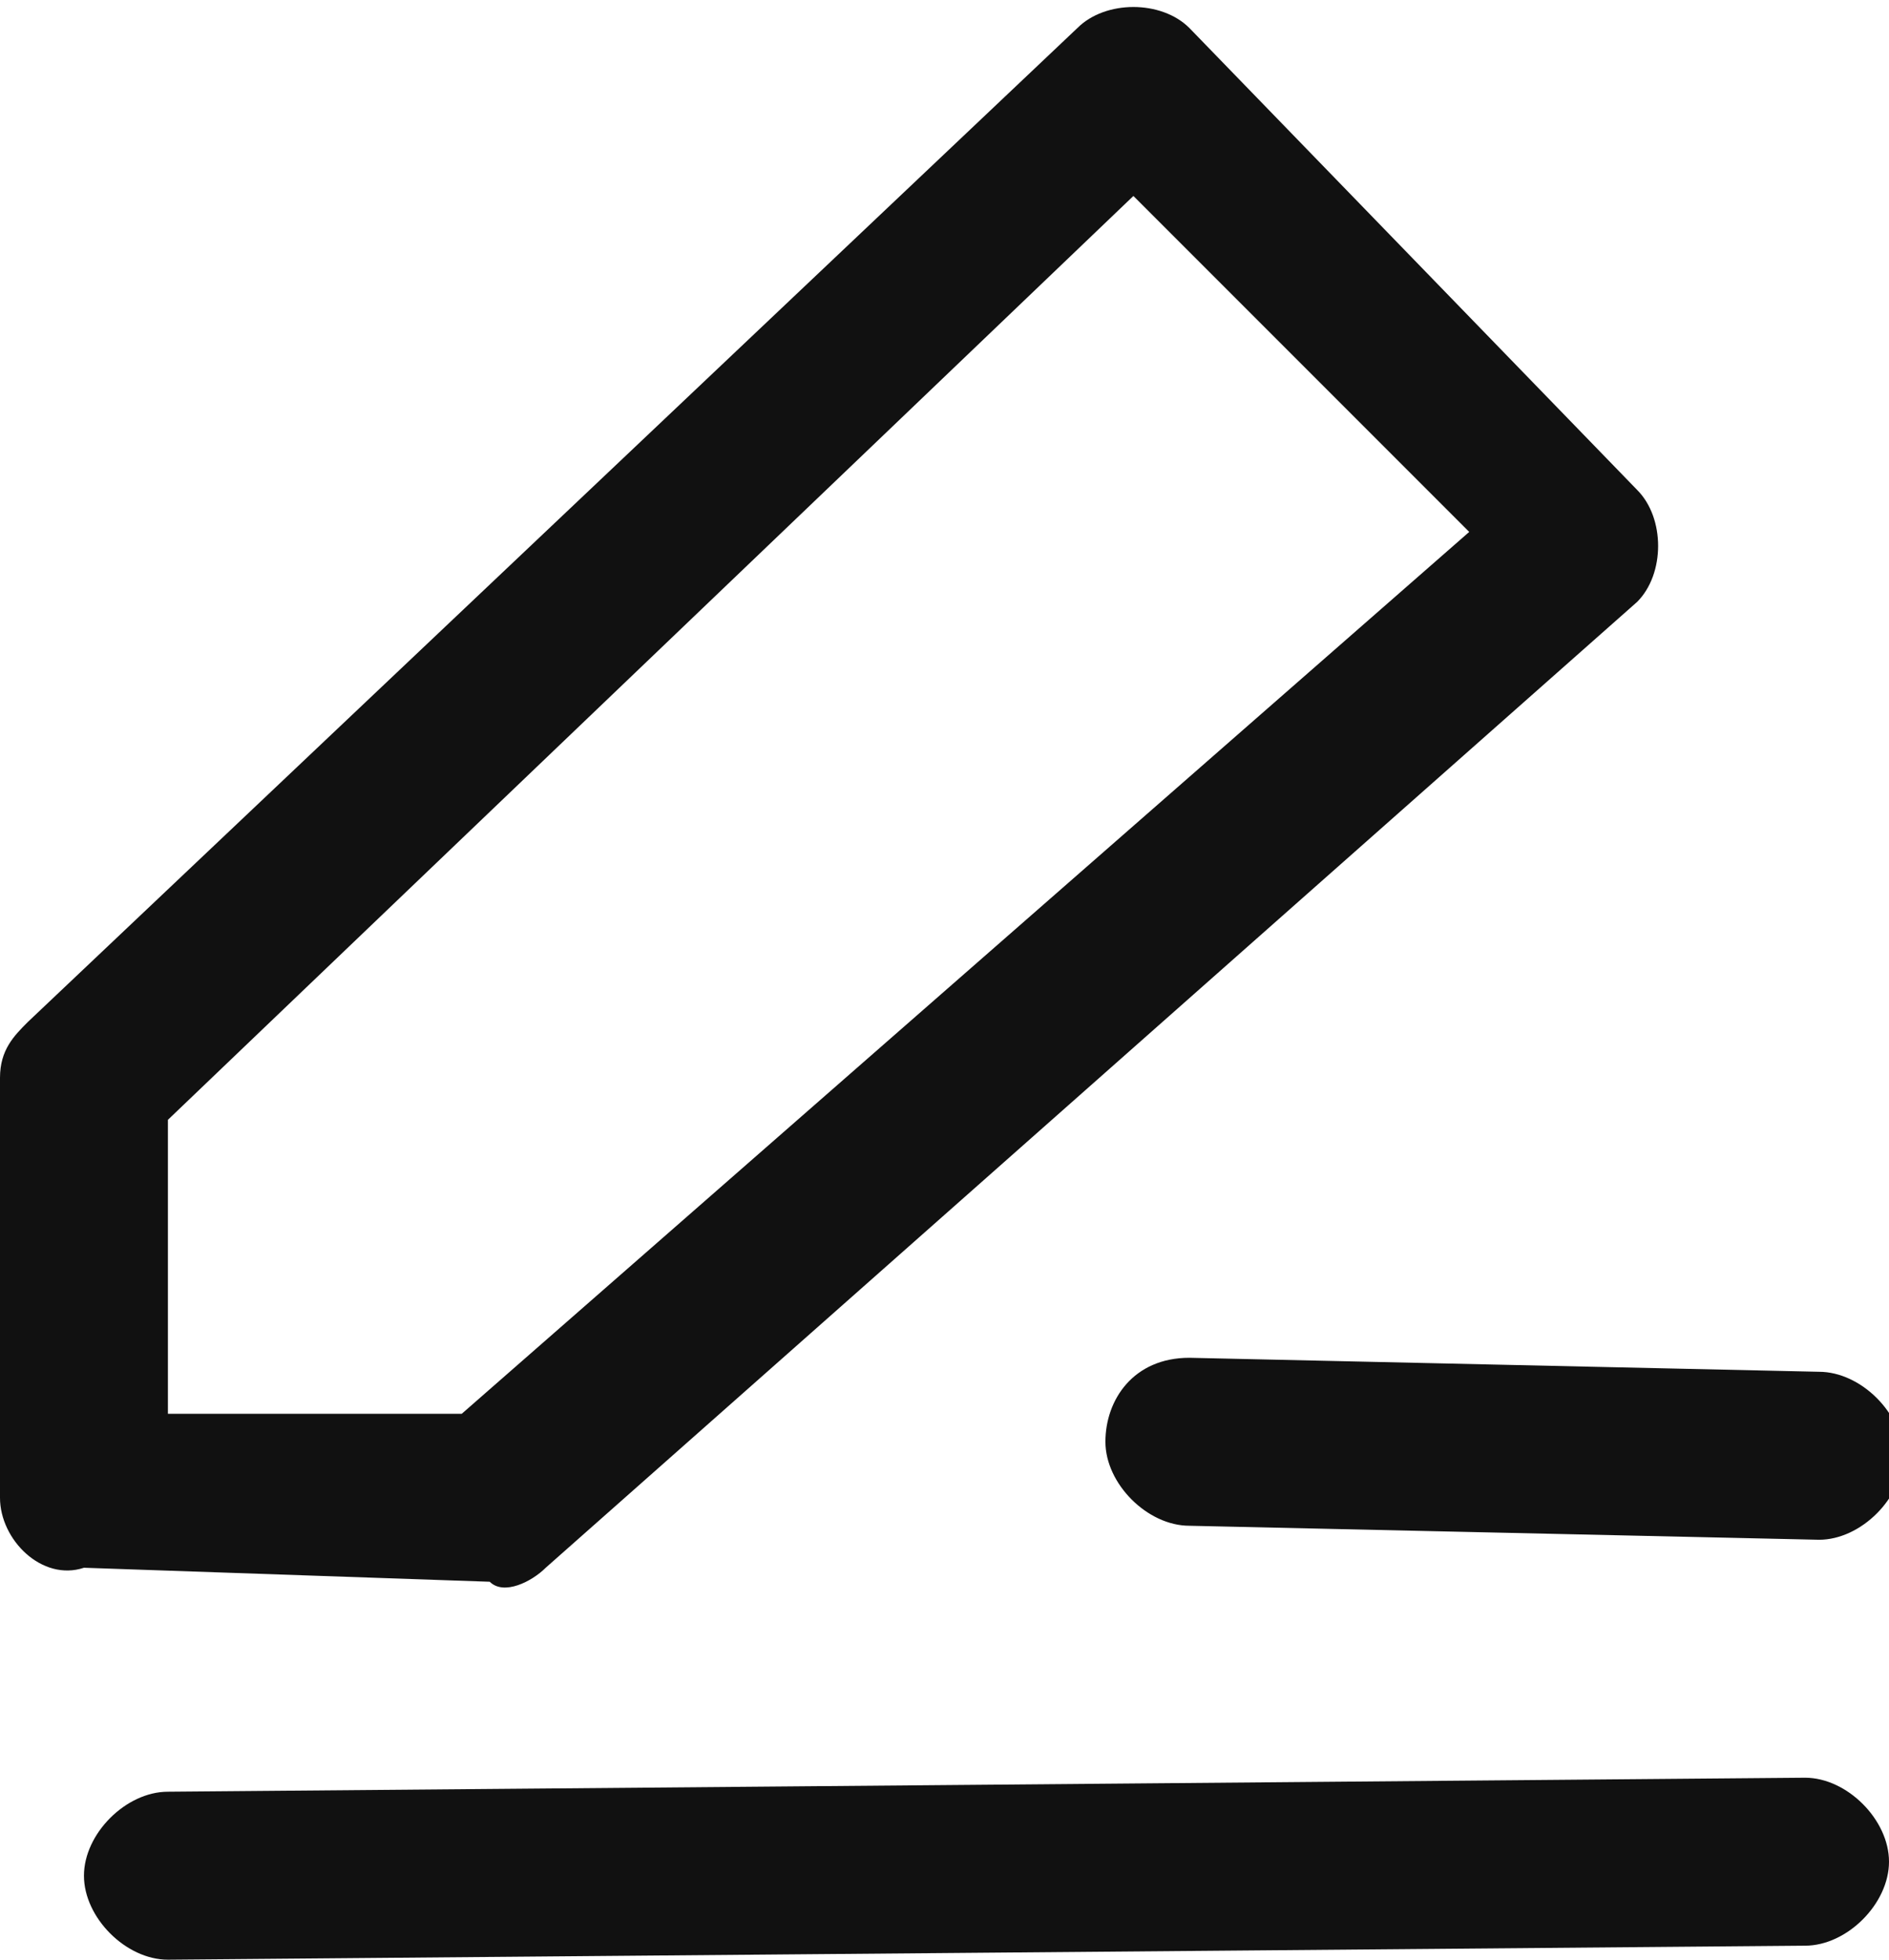 <?xml version="1.0" encoding="utf-8"?>
<!-- Generator: Adobe Illustrator 24.0.1, SVG Export Plug-In . SVG Version: 6.00 Build 0)  -->
<svg version="1.1" id="图层_1" xmlns="http://www.w3.org/2000/svg" xmlns:xlink="http://www.w3.org/1999/xlink" x="0px" y="0px"
	 viewBox="0 0 13.5 14" style="enable-background:new 0 0 13.5 14;" xml:space="preserve">
<style type="text/css">
	.st0{fill:#111111;}
</style>
<path class="st0" d="M7.7,0.2c0.2-0.2,0.6-0.2,0.8,0l3.2,3.3c0.2,0.2,0.2,0.6,0,0.8c0,0,0,0,0,0l-7.8,6.9c-0.1,0.1-0.3,0.2-0.4,0.1
	l-2.9-0.1C0.3,11.3,0,11,0,10.7V7.7c0-0.2,0.1-0.3,0.2-0.4L7.7,0.2z M8.5,9.7l4.5,0.1c0.3,0,0.6,0.3,0.6,0.6c0,0.3-0.3,0.6-0.6,0.6
	l-4.5-0.1c-0.3,0-0.6-0.3-0.6-0.6C7.9,10,8.1,9.7,8.5,9.7L8.5,9.7z M8.1,1.4L1.2,8v2.1l2.1,0l7.2-6.3L8.1,1.4z M12.9,12.7
	c0.3,0,0.6,0.3,0.6,0.6c0,0.3-0.3,0.6-0.6,0.6L1.2,14c-0.3,0-0.6-0.3-0.6-0.6c0-0.3,0.3-0.6,0.6-0.6L12.9,12.7z"/>
</svg>
